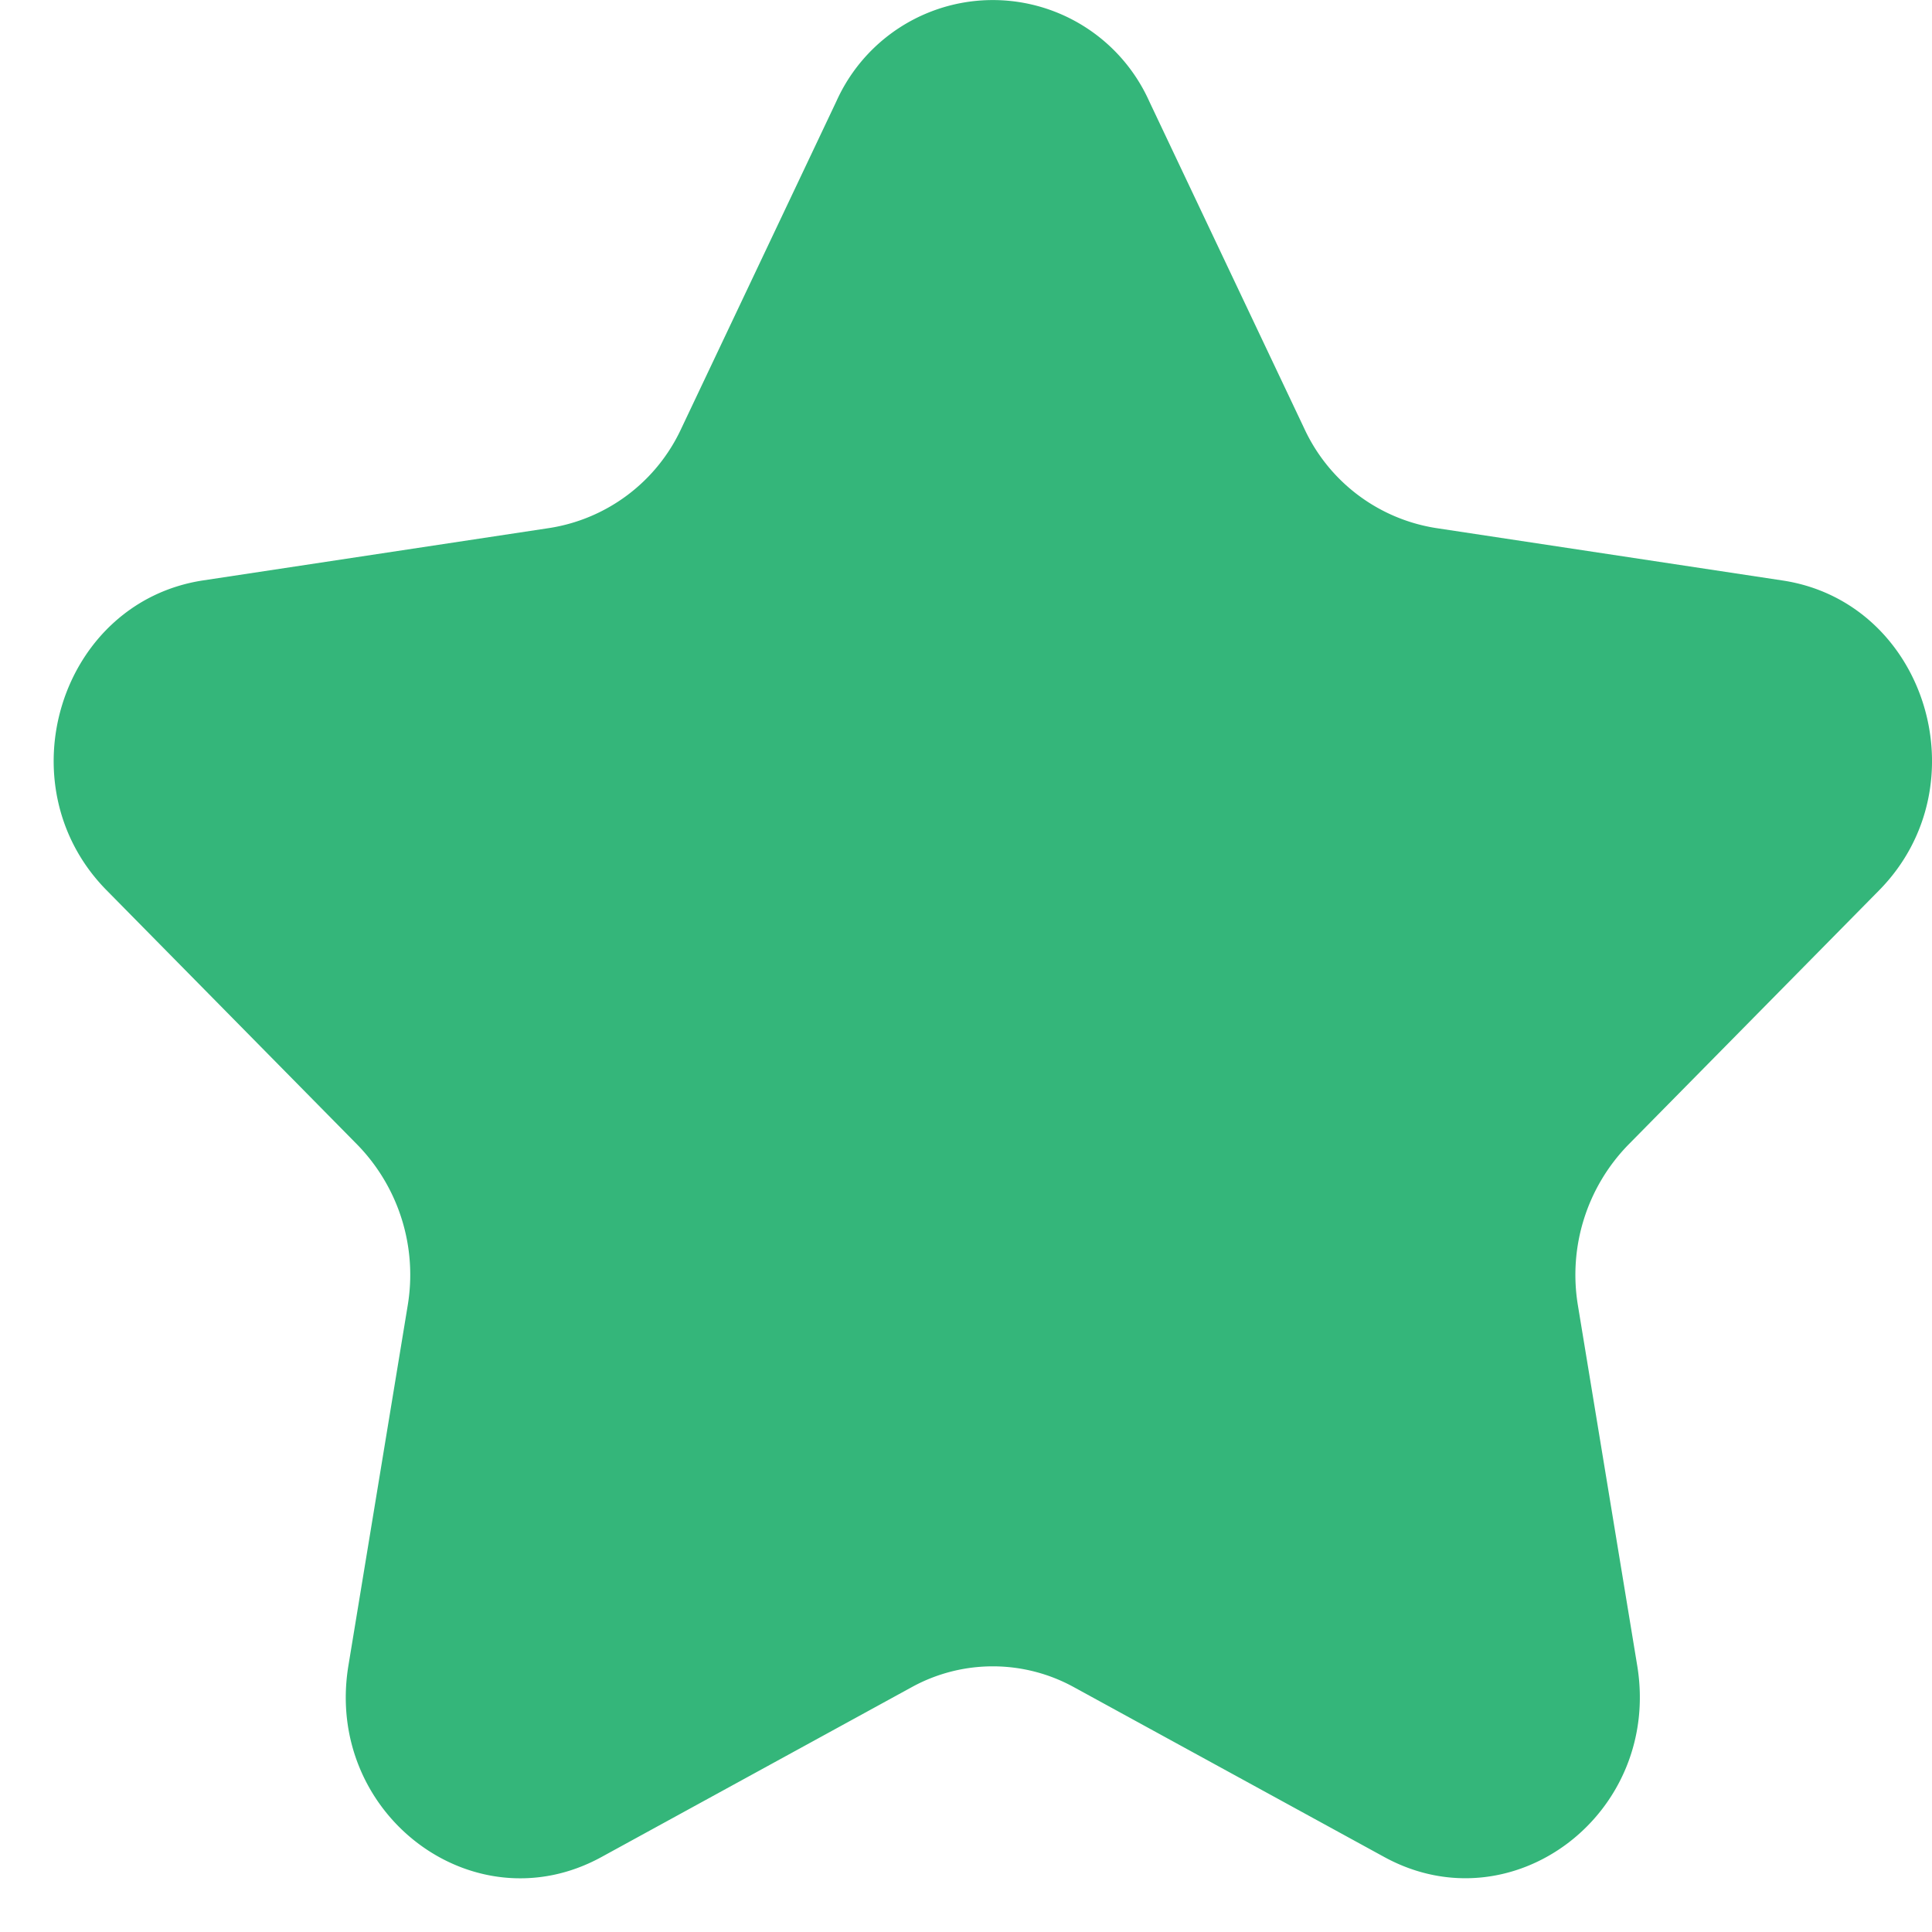 <svg width="24" height="24" fill="none" xmlns="http://www.w3.org/2000/svg"><path d="m14.276 1.258 1.927 4.067a2.176 2.176 0 0 0 1.631 1.234l4.31.652c1.776.269 2.485 2.542 1.2 3.848l-3.12 3.165a2.315 2.315 0 0 0-.622 1.996l.736 4.47c.303 1.843-1.554 3.248-3.143 2.378l-3.854-2.109a2.09 2.09 0 0 0-2.016 0l-3.854 2.11c-1.589.87-3.446-.536-3.143-2.378l.736-4.47a2.315 2.315 0 0 0-.622-1.998l-3.119-3.165C.038 9.753.747 7.48 2.523 7.21l4.31-.652a2.176 2.176 0 0 0 1.63-1.234l1.927-4.066a2.13 2.13 0 0 1 3.886 0Z" fill="#34B67A"/></svg>